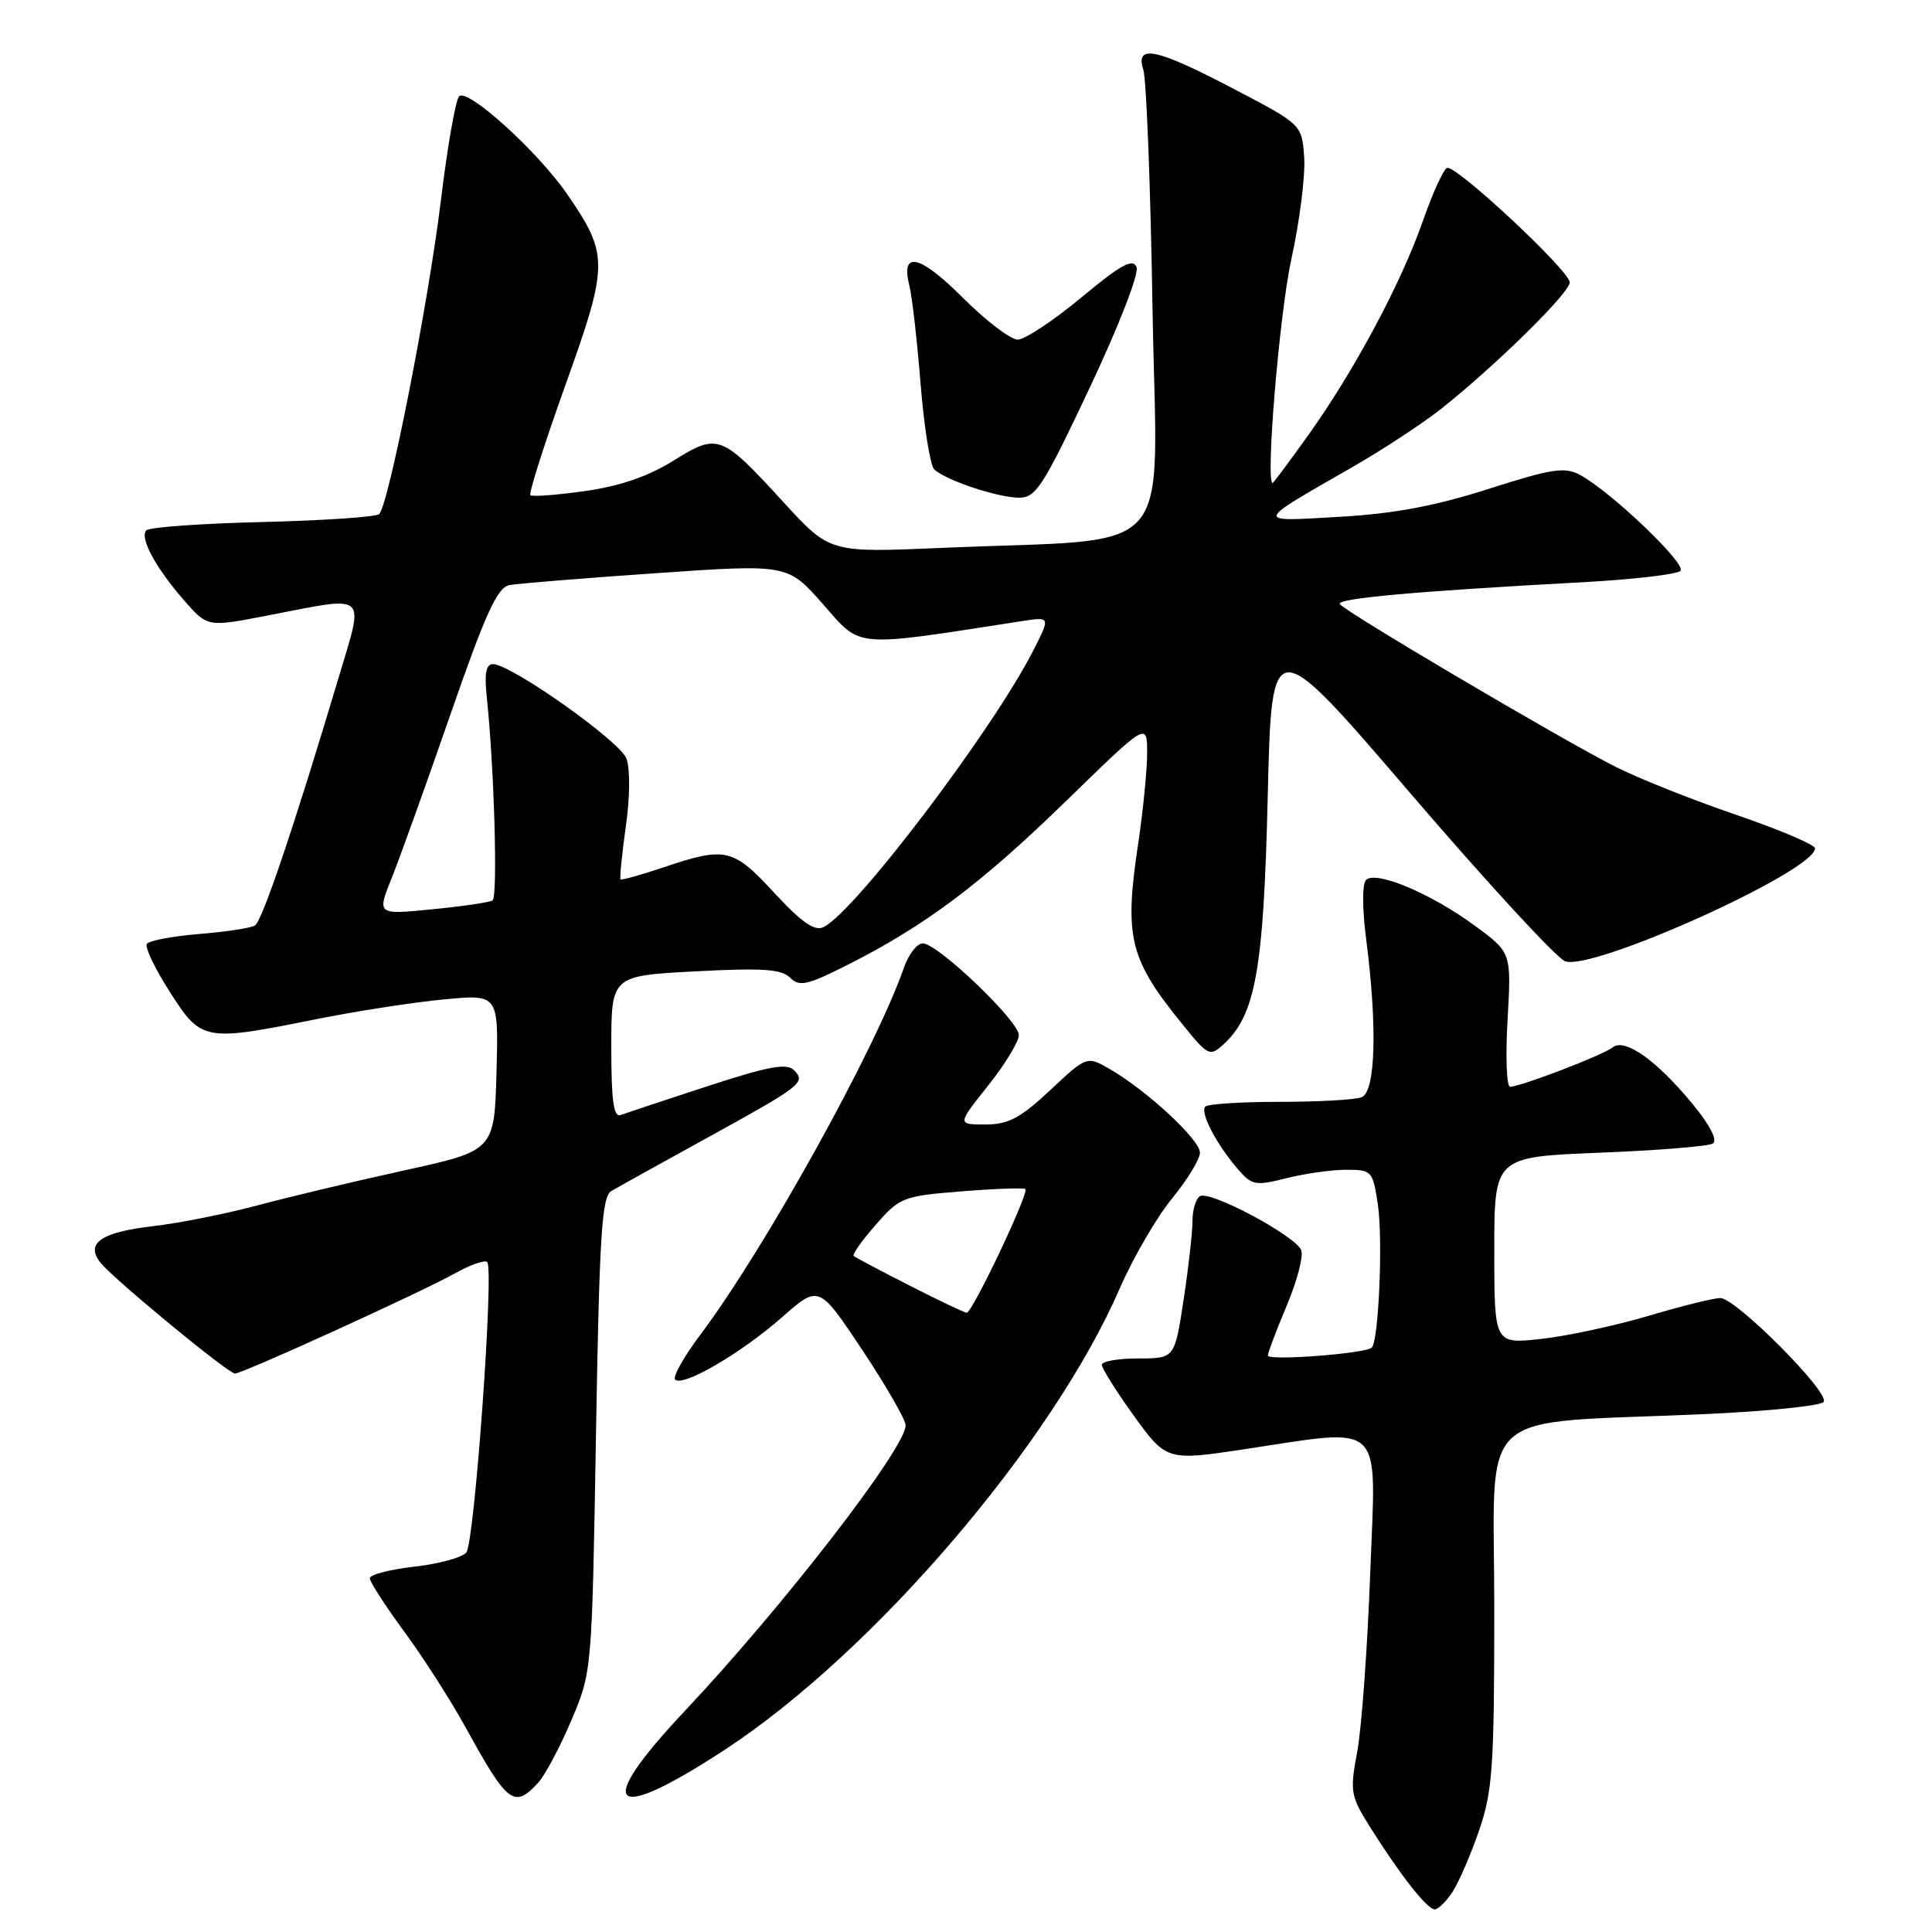 <?xml version="1.0" encoding="UTF-8" standalone="no"?>
<!DOCTYPE svg PUBLIC "-//W3C//DTD SVG 1.1//EN" "http://www.w3.org/Graphics/SVG/1.1/DTD/svg11.dtd" >
<svg xmlns="http://www.w3.org/2000/svg" xmlns:xlink="http://www.w3.org/1999/xlink" version="1.1" viewBox="0 0 256 256">
 <g >
 <path fill="currentColor"
d=" M 192.46 250.70 C 193.29 249.43 194.88 245.76 195.99 242.54 C 197.78 237.32 198.00 234.14 198.00 212.98 C 198.00 185.92 194.93 188.75 225.78 187.38 C 234.19 187.01 241.33 186.27 241.65 185.75 C 242.44 184.48 230.00 172.00 227.96 172.00 C 227.07 172.00 222.79 173.06 218.43 174.36 C 214.07 175.65 207.69 177.03 204.25 177.41 C 198.00 178.10 198.00 178.10 198.00 165.70 C 198.00 153.30 198.00 153.30 211.94 152.74 C 219.61 152.44 226.36 151.89 226.95 151.53 C 227.62 151.12 226.63 149.17 224.36 146.39 C 219.58 140.56 215.32 137.51 213.71 138.77 C 212.41 139.81 201.47 144.00 200.09 144.00 C 199.63 144.00 199.48 140.00 199.76 135.11 C 200.27 126.21 200.27 126.21 195.38 122.63 C 189.58 118.37 182.29 115.31 181.01 116.60 C 180.49 117.13 180.50 120.39 181.03 124.50 C 182.52 136.03 182.27 144.68 180.42 145.39 C 179.55 145.73 174.67 146.00 169.58 146.00 C 164.50 146.00 160.05 146.28 159.71 146.63 C 158.97 147.37 161.13 151.53 163.98 154.87 C 165.87 157.07 166.32 157.16 170.45 156.12 C 172.89 155.50 176.46 155.00 178.38 155.00 C 181.77 155.00 181.90 155.14 182.57 159.59 C 183.26 164.19 182.69 177.64 181.77 178.56 C 180.98 179.36 168.00 180.35 168.00 179.61 C 168.00 179.24 169.12 176.28 170.49 173.02 C 171.86 169.77 172.73 166.46 172.42 165.66 C 171.70 163.77 160.30 157.69 159.00 158.50 C 158.45 158.84 158.00 160.33 158.01 161.81 C 158.01 163.29 157.48 167.99 156.83 172.25 C 155.65 180.00 155.65 180.00 150.83 180.00 C 148.17 180.00 146.00 180.38 146.00 180.84 C 146.00 181.30 147.82 184.22 150.06 187.34 C 154.49 193.53 154.61 193.57 164.50 192.09 C 183.73 189.20 182.33 187.88 181.57 208.23 C 181.20 218.28 180.42 229.02 179.84 232.11 C 178.85 237.40 178.95 237.96 181.55 242.11 C 185.53 248.44 189.11 253.00 190.10 253.00 C 190.57 253.00 191.63 251.96 192.46 250.70 Z  M 71.35 236.17 C 72.26 235.16 74.23 231.45 75.72 227.92 C 78.44 221.50 78.44 221.48 78.97 190.11 C 79.42 163.66 79.74 158.57 81.00 157.82 C 81.83 157.33 87.45 154.21 93.50 150.88 C 106.28 143.85 106.83 143.43 105.19 141.79 C 104.24 140.84 101.75 141.31 93.74 143.93 C 88.11 145.77 82.94 147.49 82.25 147.74 C 81.31 148.10 81.00 145.91 81.00 138.76 C 81.00 129.30 81.00 129.30 92.13 128.71 C 101.02 128.24 103.56 128.41 104.69 129.55 C 105.92 130.78 106.95 130.55 112.31 127.85 C 122.59 122.66 129.96 117.14 141.25 106.15 C 152.00 95.68 152.00 95.68 152.00 99.77 C 152.00 102.02 151.47 107.38 150.83 111.68 C 148.94 124.25 149.62 127.03 156.74 135.80 C 160.03 139.87 160.32 140.02 162.05 138.45 C 166.36 134.55 167.43 128.64 167.98 105.59 C 168.50 83.68 168.50 83.68 186.86 105.09 C 196.96 116.87 206.19 126.89 207.37 127.36 C 210.91 128.77 240.50 115.42 240.50 112.41 C 240.50 111.93 235.78 109.93 230.00 107.95 C 224.22 105.98 217.03 103.11 214.00 101.57 C 206.69 97.86 178.11 80.99 177.53 80.04 C 177.06 79.29 187.65 78.34 209.67 77.15 C 216.36 76.79 222.21 76.11 222.67 75.64 C 223.53 74.75 213.42 65.10 209.33 62.91 C 207.34 61.84 205.59 62.11 197.25 64.78 C 190.20 67.04 184.73 68.07 177.50 68.48 C 166.17 69.14 166.11 69.40 179.00 62.01 C 183.12 59.65 188.53 56.10 191.00 54.14 C 198.24 48.39 208.00 38.79 208.00 37.42 C 208.00 35.90 192.95 21.85 191.75 22.25 C 191.28 22.41 189.85 25.54 188.56 29.22 C 185.68 37.48 179.50 49.04 173.43 57.55 C 170.89 61.10 168.74 64.00 168.63 64.00 C 167.66 64.00 169.54 41.50 171.11 34.34 C 172.22 29.30 172.98 23.23 172.81 20.84 C 172.50 16.50 172.50 16.50 163.50 11.79 C 153.21 6.39 150.37 5.80 151.50 9.25 C 151.90 10.49 152.46 24.84 152.72 41.14 C 153.28 74.83 156.49 71.22 124.73 72.60 C 109.96 73.24 109.96 73.24 103.87 66.60 C 95.53 57.50 95.16 57.36 89.22 61.05 C 85.88 63.13 82.13 64.42 77.50 65.07 C 73.76 65.60 70.51 65.84 70.28 65.61 C 70.04 65.38 72.14 58.79 74.94 50.97 C 80.66 35.00 80.67 33.74 75.14 25.71 C 71.25 20.06 61.96 11.64 60.84 12.76 C 60.37 13.23 59.28 19.44 58.42 26.56 C 56.77 40.14 51.50 66.93 50.24 68.12 C 49.83 68.50 42.89 68.97 34.82 69.17 C 26.75 69.36 19.81 69.86 19.40 70.26 C 18.45 71.22 20.61 75.23 24.46 79.63 C 27.50 83.10 27.50 83.10 35.50 81.55 C 48.96 78.94 48.28 78.35 44.88 89.75 C 38.98 109.49 34.75 122.04 33.78 122.63 C 33.24 122.97 29.90 123.48 26.37 123.76 C 22.84 124.05 19.72 124.64 19.45 125.08 C 19.18 125.52 20.55 128.39 22.51 131.44 C 26.68 137.97 27.02 138.04 41.84 135.06 C 47.15 133.99 54.78 132.81 58.79 132.43 C 66.07 131.73 66.07 131.73 65.79 142.10 C 65.50 152.47 65.50 152.47 53.50 155.10 C 46.90 156.55 38.12 158.64 34.00 159.75 C 29.88 160.85 23.71 162.08 20.30 162.47 C 13.44 163.26 11.30 164.72 13.27 167.26 C 14.87 169.34 30.22 182.00 31.14 182.00 C 32.16 182.00 55.84 171.21 60.24 168.75 C 62.30 167.59 64.24 166.91 64.56 167.23 C 65.48 168.14 62.88 204.36 61.79 205.71 C 61.26 206.38 58.16 207.22 54.91 207.59 C 51.66 207.96 49.00 208.65 49.00 209.13 C 49.00 209.60 51.05 212.78 53.55 216.18 C 56.06 219.58 59.73 225.32 61.72 228.93 C 67.27 239.04 68.15 239.70 71.35 236.17 Z  M 96.07 231.83 C 115.77 218.92 139.44 191.27 148.38 170.71 C 150.14 166.66 153.25 161.32 155.29 158.82 C 157.33 156.33 159.00 153.59 159.00 152.73 C 159.00 151.02 152.03 144.55 147.12 141.70 C 144.02 139.90 144.02 139.90 139.16 144.45 C 135.18 148.17 133.61 149.00 130.56 149.00 C 126.83 149.00 126.83 149.00 130.91 143.87 C 133.16 141.05 135.00 138.03 135.00 137.16 C 135.00 135.28 124.24 125.00 122.27 125.00 C 121.51 125.00 120.39 126.45 119.78 128.21 C 116.00 139.05 101.33 165.50 92.82 176.83 C 90.62 179.76 89.11 182.44 89.46 182.80 C 90.48 183.81 98.20 179.31 103.59 174.57 C 108.50 170.24 108.50 170.24 114.25 178.87 C 117.41 183.62 120.00 188.12 120.00 188.87 C 120.00 191.88 103.79 212.85 90.75 226.70 C 78.56 239.65 80.81 241.82 96.07 231.83 Z  M 144.35 51.47 C 148.22 43.27 150.94 36.29 150.60 35.41 C 150.13 34.18 148.57 35.03 143.28 39.42 C 139.59 42.49 135.79 45.00 134.85 45.00 C 133.90 45.00 130.63 42.50 127.57 39.44 C 121.87 33.74 119.32 33.16 120.49 37.83 C 120.86 39.27 121.52 45.12 121.98 50.83 C 122.44 56.54 123.25 61.65 123.78 62.18 C 125.19 63.59 132.09 65.91 135.00 65.95 C 137.25 65.98 138.20 64.50 144.35 51.47 Z  M 102.60 118.31 C 97.14 112.39 96.16 112.16 88.00 114.90 C 84.97 115.92 82.38 116.65 82.23 116.52 C 82.09 116.40 82.40 113.26 82.92 109.55 C 83.48 105.62 83.51 101.85 83.00 100.50 C 82.12 98.19 67.71 88.00 65.32 88.00 C 64.41 88.00 64.17 89.23 64.49 92.25 C 65.49 101.73 65.98 118.89 65.26 119.32 C 64.84 119.57 61.23 120.10 57.23 120.49 C 49.95 121.21 49.95 121.21 51.90 116.35 C 52.97 113.68 56.47 103.94 59.67 94.71 C 64.34 81.25 65.90 77.84 67.50 77.53 C 68.60 77.32 77.35 76.61 86.95 75.95 C 104.39 74.74 104.39 74.74 109.08 80.09 C 114.19 85.91 112.84 85.80 135.34 82.31 C 139.19 81.71 139.19 81.71 136.96 86.11 C 131.61 96.66 113.27 120.86 109.11 122.85 C 107.93 123.42 106.20 122.21 102.60 118.31 Z  M 120.50 170.33 C 116.65 168.37 113.33 166.61 113.12 166.42 C 112.91 166.22 114.22 164.36 116.05 162.28 C 119.24 158.64 119.67 158.48 127.43 157.86 C 131.87 157.50 135.67 157.37 135.87 157.56 C 136.39 158.05 128.81 174.01 128.09 173.95 C 127.77 173.92 124.35 172.30 120.50 170.33 Z "/>
</g>
</svg>